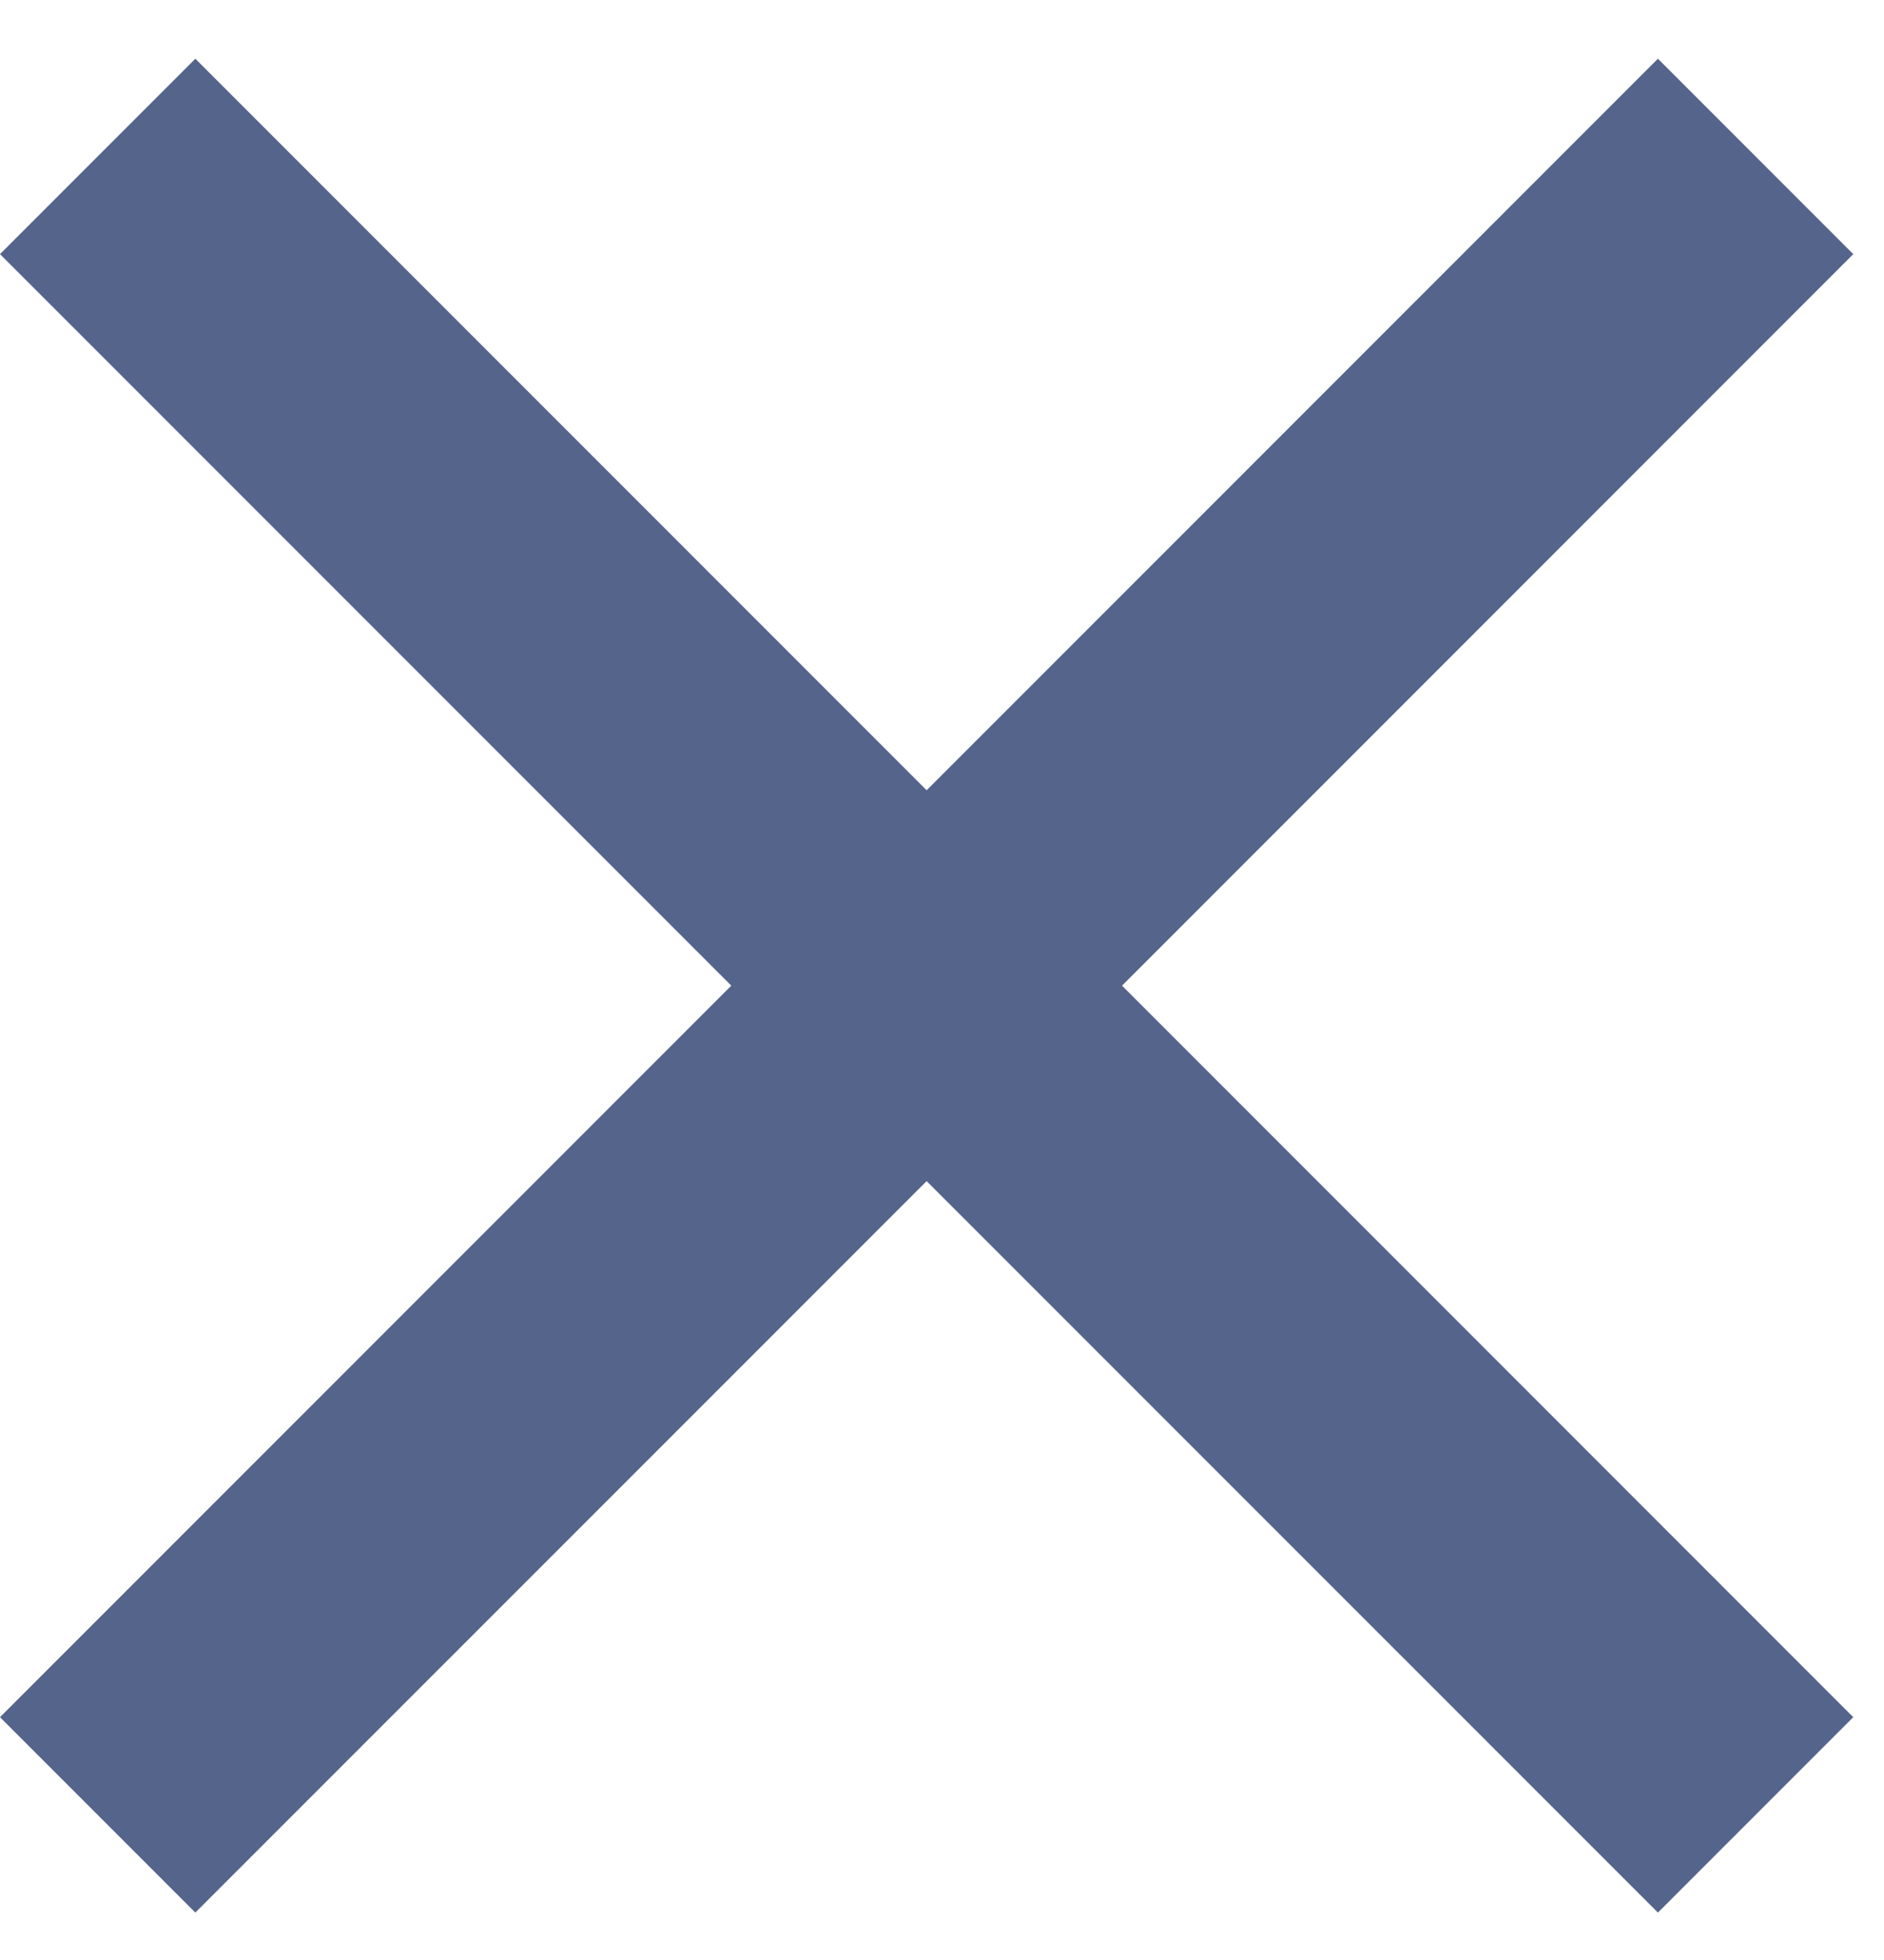 <svg width="25" height="26" viewBox="0 0 25 26" fill="none" xmlns="http://www.w3.org/2000/svg">
<path d="M24.592 3.371L22 0.779L12.296 10.483L2.592 0.779L0 3.371L9.704 13.075L0 22.779L2.592 25.371L12.296 15.668L22 25.371L24.592 22.779L14.889 13.075L24.592 3.371Z" fill="#55648B"/>
</svg>
